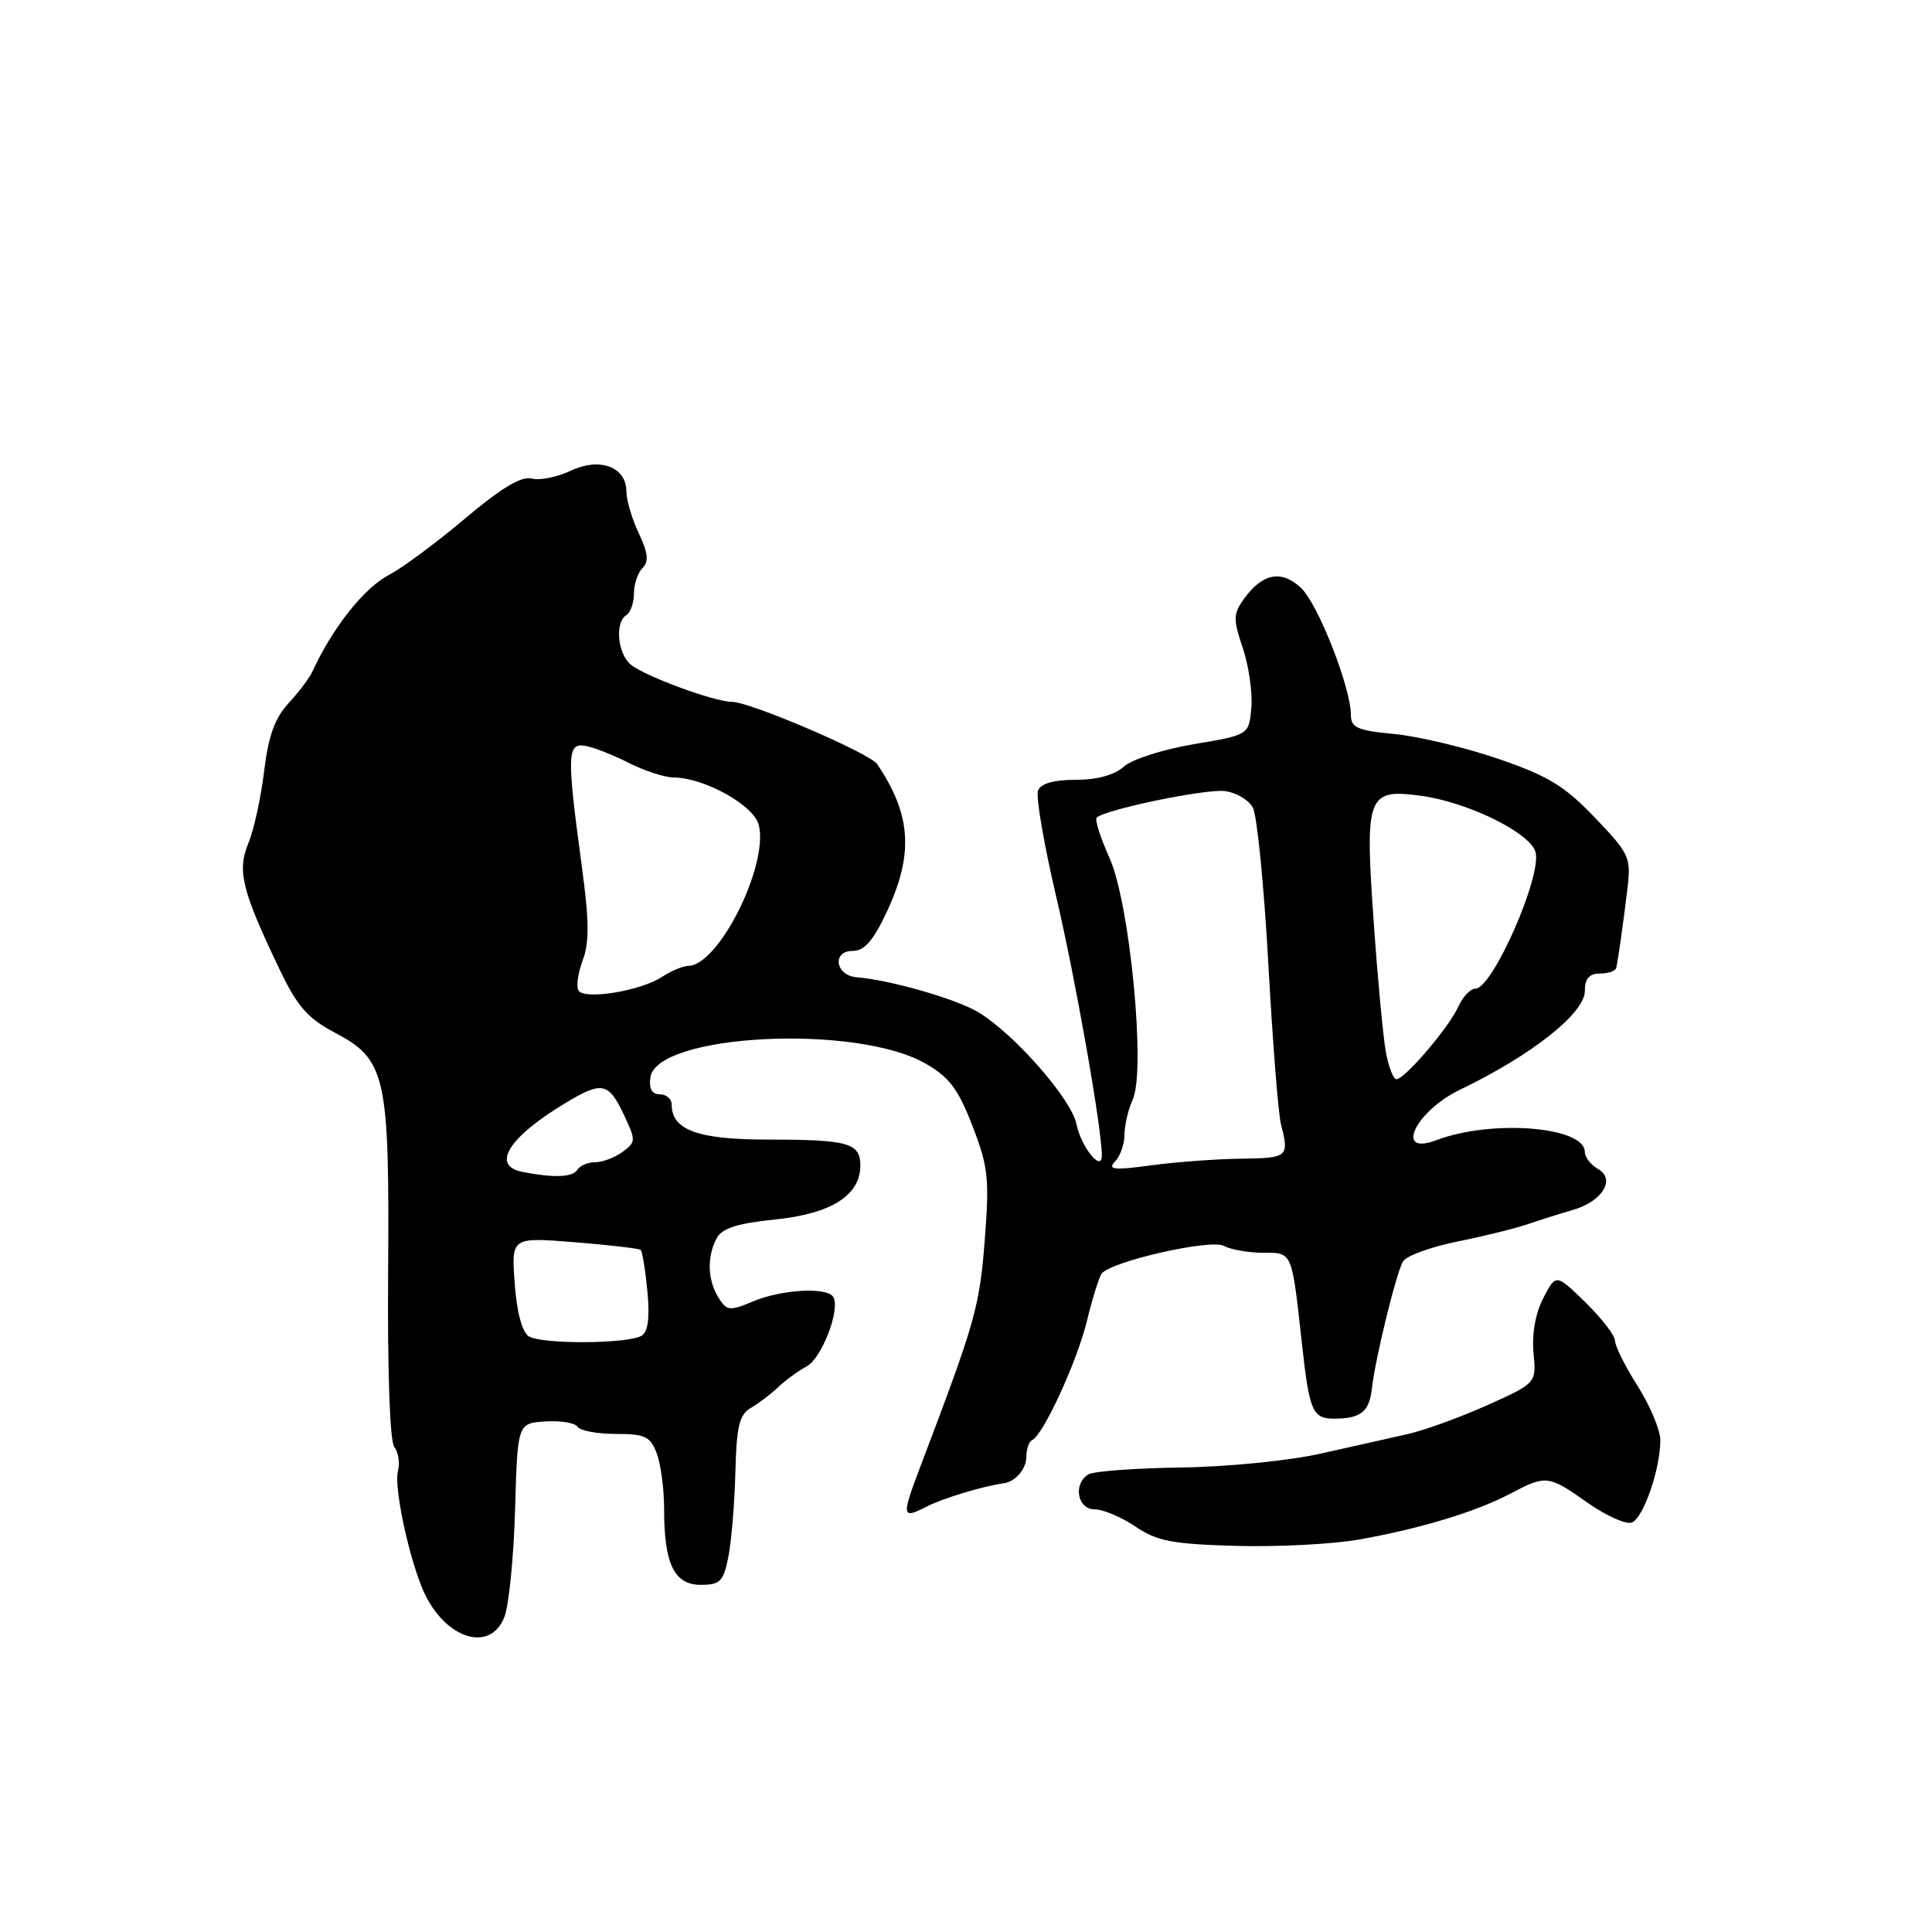 <?xml version="1.0" encoding="UTF-8" standalone="no"?>
<!DOCTYPE svg PUBLIC "-//W3C//DTD SVG 1.1//EN" "http://www.w3.org/Graphics/SVG/1.1/DTD/svg11.dtd" >
<svg xmlns="http://www.w3.org/2000/svg" xmlns:xlink="http://www.w3.org/1999/xlink" version="1.1" viewBox="0 0 256 256">
 <g >
 <path fill="currentColor"
d=" M 66.84 214.25 C 67.43 212.74 68.07 206.34 68.25 200.04 C 68.58 188.59 68.58 188.59 72.27 188.35 C 74.29 188.22 76.22 188.54 76.54 189.06 C 76.86 189.58 79.13 190.00 81.58 190.00 C 85.46 190.00 86.18 190.34 87.02 192.57 C 87.56 193.98 88.00 197.32 88.00 200.00 C 88.00 207.24 89.34 210.00 92.86 210.00 C 95.43 210.00 95.87 209.56 96.52 206.25 C 96.92 204.19 97.34 199.16 97.44 195.07 C 97.59 189.01 97.97 187.44 99.47 186.57 C 100.49 185.98 102.12 184.75 103.09 183.83 C 104.06 182.90 105.76 181.66 106.88 181.06 C 108.90 179.98 111.40 173.45 110.40 171.84 C 109.59 170.52 103.59 170.85 99.82 172.43 C 96.66 173.75 96.30 173.71 95.20 171.94 C 93.75 169.63 93.66 166.51 94.96 164.08 C 95.67 162.75 97.68 162.10 102.70 161.59 C 110.15 160.83 114.00 158.39 114.00 154.43 C 114.00 151.45 112.39 151.00 101.75 151.00 C 92.46 151.00 89.00 149.74 89.00 146.35 C 89.00 145.61 88.29 145.00 87.43 145.00 C 86.38 145.00 85.97 144.26 86.18 142.76 C 87.00 137.01 113.30 135.65 122.55 140.88 C 125.76 142.69 126.94 144.25 128.85 149.17 C 130.95 154.61 131.12 156.16 130.48 164.36 C 129.80 173.17 129.23 175.16 122.08 193.99 C 119.41 201.02 119.45 201.33 122.75 199.65 C 124.96 198.52 130.11 196.96 133.00 196.54 C 134.57 196.32 136.00 194.64 136.00 193.02 C 136.00 192.00 136.34 191.02 136.75 190.83 C 138.23 190.17 142.73 180.39 144.03 175.00 C 144.77 171.97 145.65 169.16 145.99 168.74 C 147.34 167.11 160.41 164.15 162.14 165.08 C 163.09 165.58 165.45 166.00 167.39 166.00 C 171.28 166.00 171.15 165.71 172.51 178.00 C 173.50 187.06 173.91 188.00 176.86 187.98 C 180.31 187.96 181.44 187.05 181.78 184.00 C 182.23 179.98 185.03 168.56 185.92 167.13 C 186.37 166.40 189.61 165.22 193.12 164.51 C 196.63 163.80 200.85 162.76 202.50 162.19 C 204.15 161.62 206.80 160.79 208.40 160.33 C 212.31 159.21 214.13 156.25 211.75 154.90 C 210.79 154.35 210.00 153.34 210.00 152.65 C 210.00 149.27 197.67 148.29 190.29 151.09 C 184.70 153.20 187.54 147.24 193.48 144.38 C 202.95 139.83 210.00 134.25 210.00 131.31 C 210.00 129.67 210.58 129.00 212.00 129.00 C 213.10 129.00 214.07 128.66 214.16 128.25 C 214.46 126.82 215.07 122.48 215.62 117.95 C 216.15 113.59 215.97 113.20 211.33 108.34 C 207.32 104.14 205.14 102.81 198.50 100.54 C 194.10 99.03 187.91 97.56 184.75 97.26 C 179.87 96.80 179.00 96.42 179.00 94.74 C 179.00 91.11 174.65 80.02 172.39 77.90 C 169.82 75.48 167.29 75.95 164.86 79.31 C 163.40 81.34 163.38 82.02 164.67 85.84 C 165.46 88.19 165.98 91.75 165.81 93.75 C 165.50 97.38 165.50 97.38 158.17 98.61 C 154.12 99.29 149.97 100.62 148.91 101.58 C 147.68 102.70 145.36 103.33 142.53 103.33 C 139.60 103.33 137.90 103.82 137.54 104.76 C 137.24 105.55 138.33 111.89 139.96 118.85 C 142.51 129.69 146.00 149.51 146.00 153.12 C 146.00 155.39 143.25 151.99 142.64 148.96 C 141.97 145.62 134.41 137.01 129.61 134.11 C 126.69 132.36 117.95 129.85 113.50 129.49 C 110.70 129.27 110.21 126.00 112.97 126.00 C 114.55 126.00 115.71 124.66 117.54 120.75 C 121.09 113.12 120.74 107.92 116.22 101.24 C 115.25 99.80 99.39 93.00 97.00 93.00 C 94.68 93.00 85.43 89.60 83.59 88.07 C 81.82 86.61 81.45 82.46 83.00 81.50 C 83.55 81.16 84.00 79.87 84.00 78.64 C 84.00 77.41 84.51 75.89 85.14 75.26 C 86.00 74.40 85.87 73.25 84.64 70.66 C 83.74 68.75 83.00 66.27 83.00 65.13 C 83.00 61.86 79.48 60.55 75.61 62.38 C 73.84 63.22 71.51 63.69 70.44 63.41 C 69.09 63.06 66.40 64.67 61.63 68.70 C 57.85 71.89 53.31 75.26 51.54 76.18 C 48.23 77.91 44.05 83.19 41.39 89.00 C 41.02 89.83 39.59 91.71 38.23 93.18 C 36.41 95.15 35.56 97.54 35.00 102.18 C 34.58 105.66 33.65 109.95 32.91 111.73 C 31.40 115.39 32.04 117.99 37.07 128.50 C 39.39 133.35 40.79 134.95 44.35 136.82 C 51.15 140.41 51.61 142.50 51.43 168.50 C 51.33 181.70 51.66 191.00 52.25 191.74 C 52.79 192.43 53.01 193.86 52.73 194.92 C 52.21 196.90 53.94 205.39 55.85 210.21 C 58.52 216.96 64.86 219.29 66.84 214.25 Z  M 180.17 203.98 C 188.32 202.52 195.56 200.32 200.14 197.91 C 204.88 195.42 205.16 195.45 210.39 199.14 C 212.84 200.86 215.47 202.03 216.23 201.74 C 217.76 201.15 220.00 194.67 220.00 190.83 C 220.00 189.49 218.65 186.26 217.00 183.66 C 215.35 181.06 214.00 178.36 214.00 177.67 C 214.00 176.97 212.24 174.69 210.09 172.58 C 206.17 168.76 206.17 168.76 204.49 172.01 C 203.46 174.02 202.96 176.79 203.20 179.27 C 203.58 183.27 203.58 183.27 197.04 186.21 C 193.44 187.82 188.70 189.54 186.50 190.03 C 184.30 190.52 179.12 191.68 175.00 192.61 C 170.82 193.55 162.62 194.37 156.47 194.45 C 150.40 194.54 144.89 194.95 144.22 195.36 C 142.15 196.64 142.76 200.00 145.05 200.00 C 146.18 200.00 148.62 201.03 150.46 202.28 C 153.30 204.21 155.33 204.60 163.83 204.84 C 169.33 204.99 176.69 204.61 180.17 203.98 Z  M 70.07 177.07 C 69.18 176.50 68.47 173.85 68.20 170.05 C 67.75 163.93 67.75 163.93 76.13 164.60 C 80.73 164.97 84.68 165.43 84.89 165.62 C 85.11 165.80 85.51 168.26 85.78 171.08 C 86.12 174.55 85.87 176.46 85.03 176.98 C 83.25 178.08 71.77 178.15 70.07 177.07 Z  M 69.25 155.29 C 65.00 154.48 67.37 150.69 75.00 146.11 C 79.76 143.25 80.63 143.43 82.63 147.63 C 84.28 151.12 84.28 151.32 82.49 152.63 C 81.46 153.39 79.83 154.00 78.87 154.00 C 77.91 154.00 76.84 154.45 76.50 155.00 C 75.88 156.00 73.44 156.10 69.25 155.29 Z  M 147.75 153.91 C 148.44 153.19 149.00 151.59 149.00 150.35 C 149.00 149.11 149.49 147.02 150.09 145.70 C 151.85 141.84 149.72 119.67 147.01 113.67 C 145.81 111.01 145.05 108.61 145.32 108.34 C 146.38 107.28 159.66 104.52 162.25 104.82 C 163.76 104.99 165.46 105.98 166.01 107.02 C 166.57 108.06 167.49 117.37 168.06 127.70 C 168.63 138.04 169.38 147.62 169.74 149.00 C 170.85 153.28 170.65 153.46 164.50 153.53 C 161.20 153.57 155.80 153.97 152.50 154.42 C 147.56 155.08 146.72 155.00 147.75 153.91 Z  M 183.61 139.25 C 183.25 137.19 182.53 129.48 182.02 122.11 C 180.84 105.37 181.17 104.50 188.23 105.44 C 194.38 106.25 202.63 110.27 203.45 112.85 C 204.41 115.88 197.79 131.00 195.50 131.00 C 194.85 131.00 193.83 132.07 193.24 133.38 C 191.97 136.17 186.14 143.00 185.03 143.00 C 184.61 143.00 183.97 141.31 183.61 139.25 Z  M 76.66 131.25 C 76.33 130.73 76.58 128.92 77.22 127.23 C 78.10 124.90 78.07 121.98 77.10 114.84 C 75.10 100.08 75.14 98.44 77.50 98.82 C 78.60 98.99 81.20 100.01 83.28 101.07 C 85.36 102.13 88.06 103.01 89.28 103.02 C 93.35 103.06 99.89 106.71 100.54 109.30 C 101.88 114.63 95.24 127.93 91.21 127.98 C 90.51 127.99 88.93 128.65 87.71 129.45 C 84.88 131.31 77.44 132.52 76.66 131.25 Z "/>
</g>
</svg>